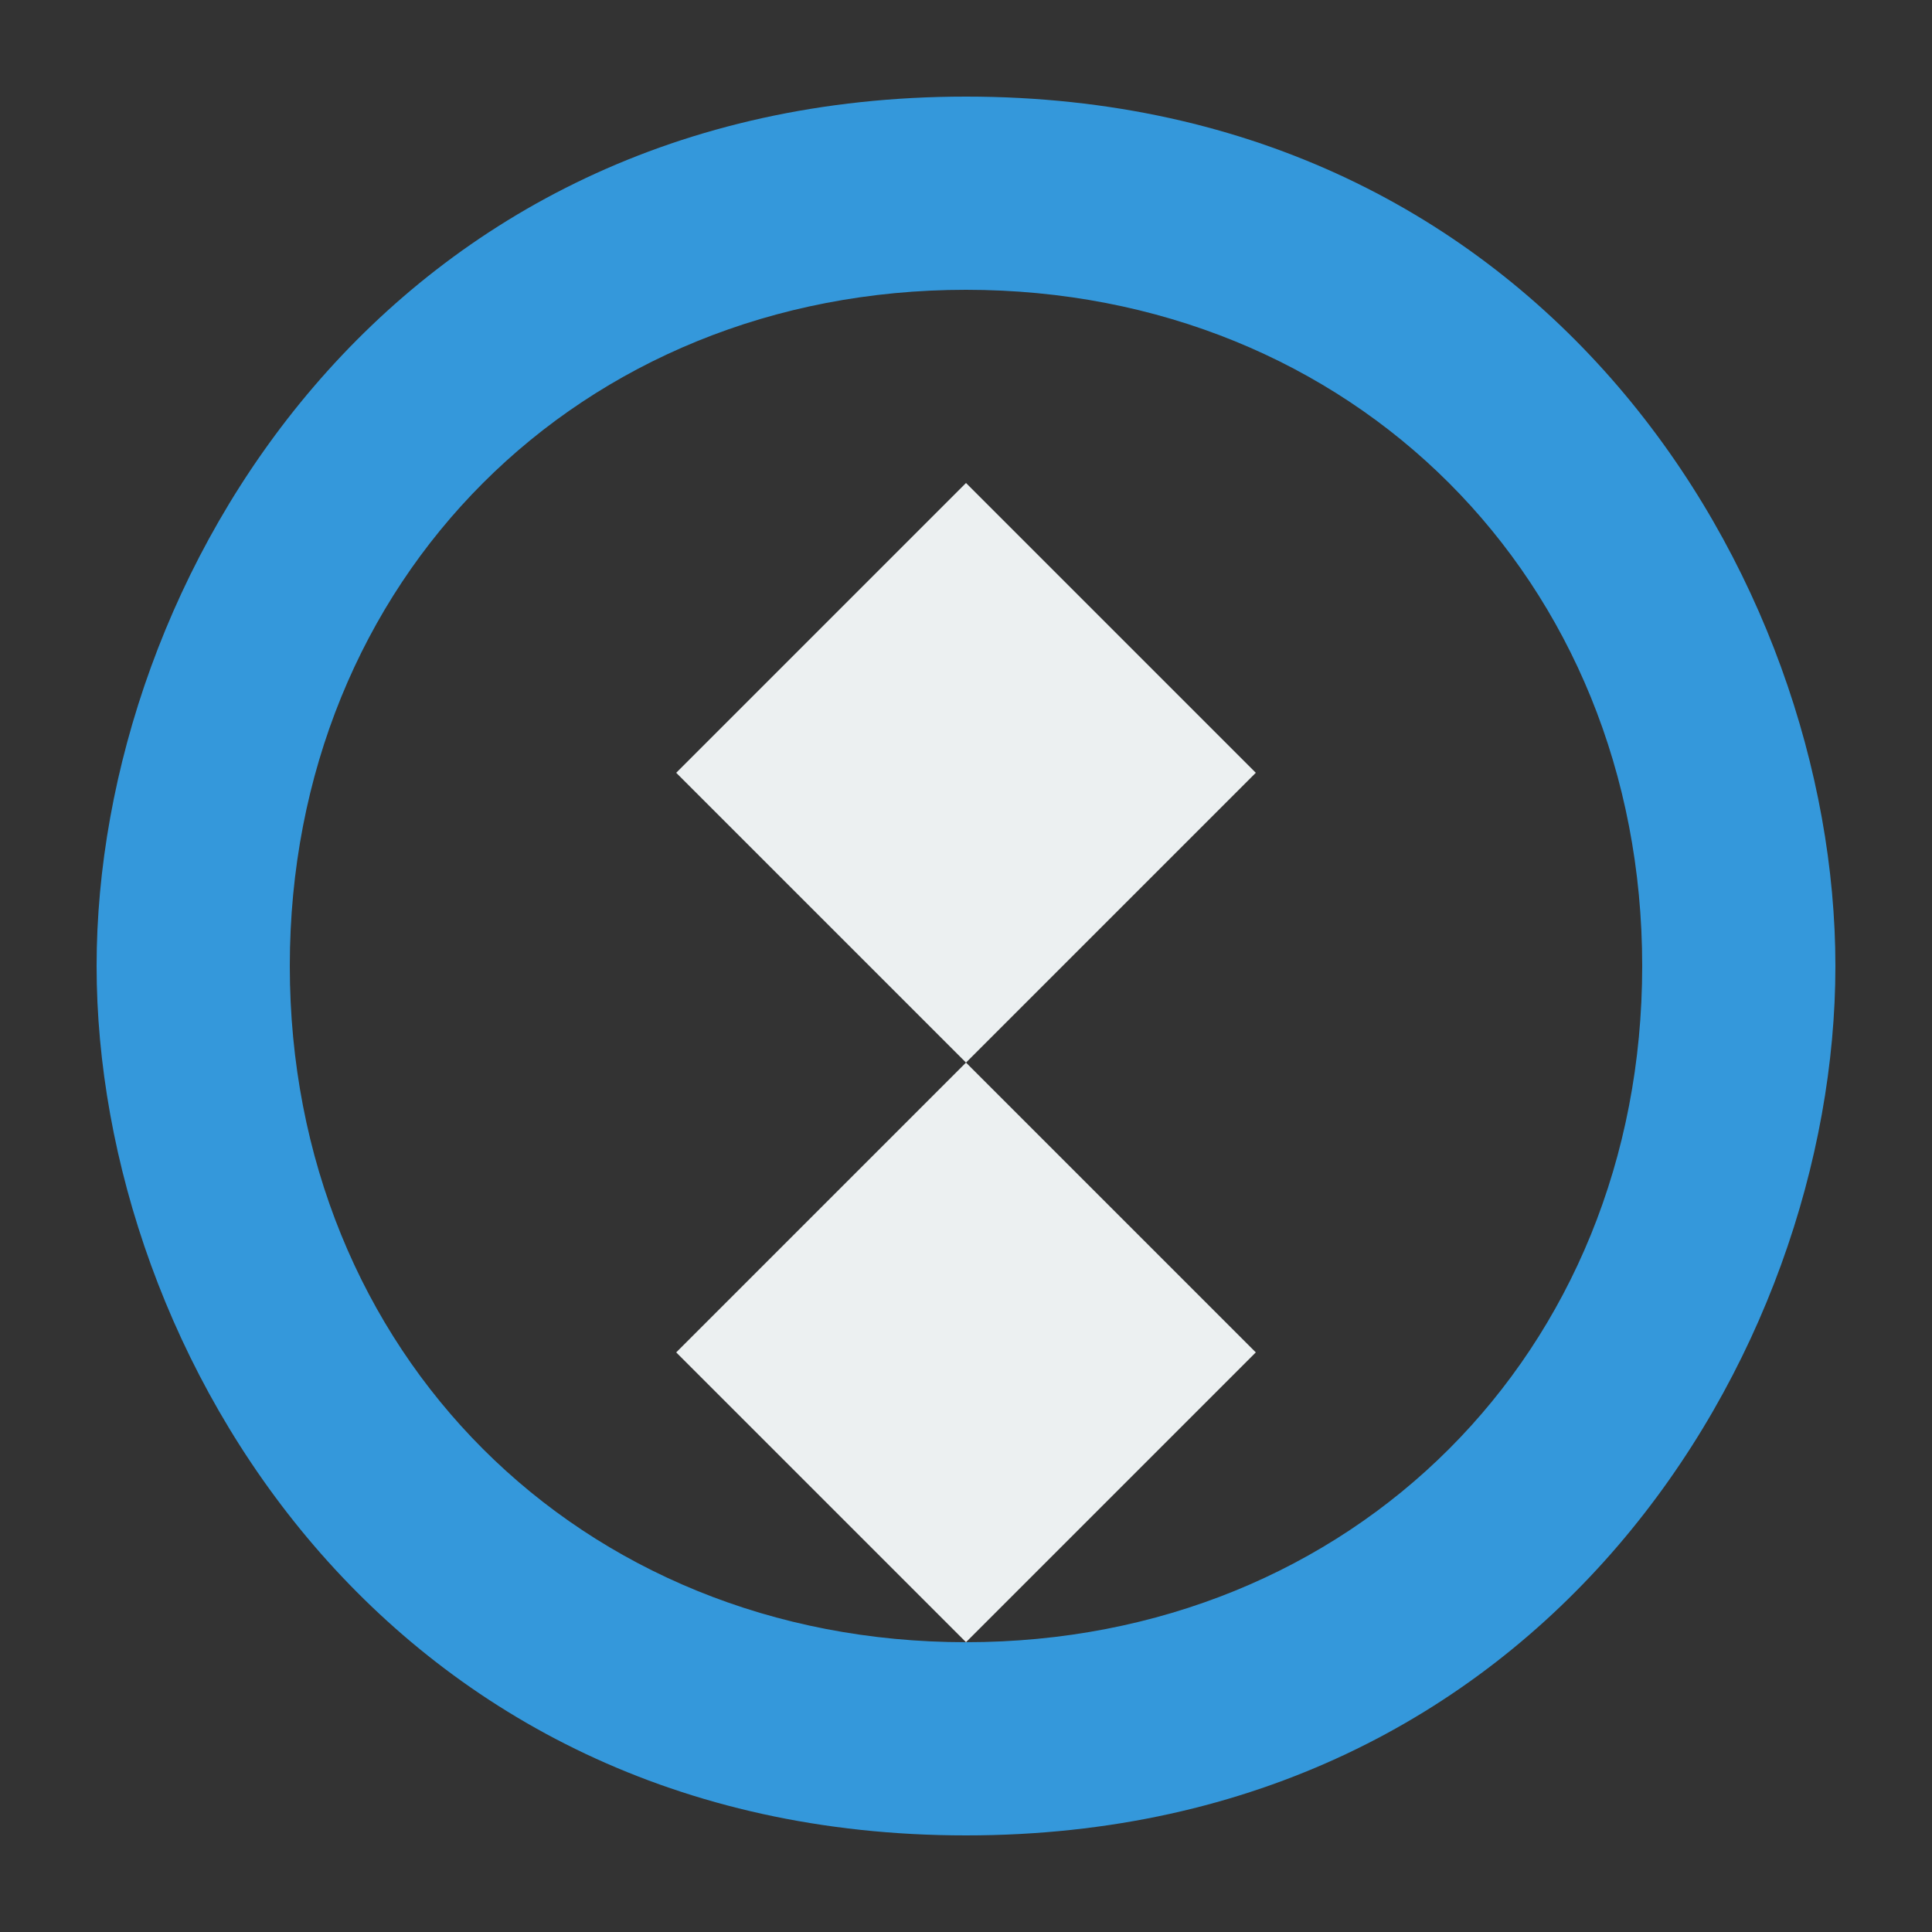 <svg xmlns="http://www.w3.org/2000/svg" viewBox="0 0 100 100">
  <rect x="0" y="0" width="100" height="100" fill="#333333" stroke="none"/>
  <path d="M 50 5 C 20 5 5 30 5 50 C 5 70 20 95 50 95 C 80 95 95 70 95 50 C 95 30 80 5 50 5 Z M 50 15 C 70 15 85 30 85 50 C 85 70 70 85 50 85 C 30 85 15 70 15 50 C 15 30 30 15 50 15 Z" fill="#3498db"/>
  <path d="M 50 25 L 65 40 L 50 55 L 35 40 Z" fill="#ecf0f1"/>
  <path d="M 50 55 L 65 70 L 50 85 L 35 70 Z" fill="#ecf0f1"/>
</svg>
